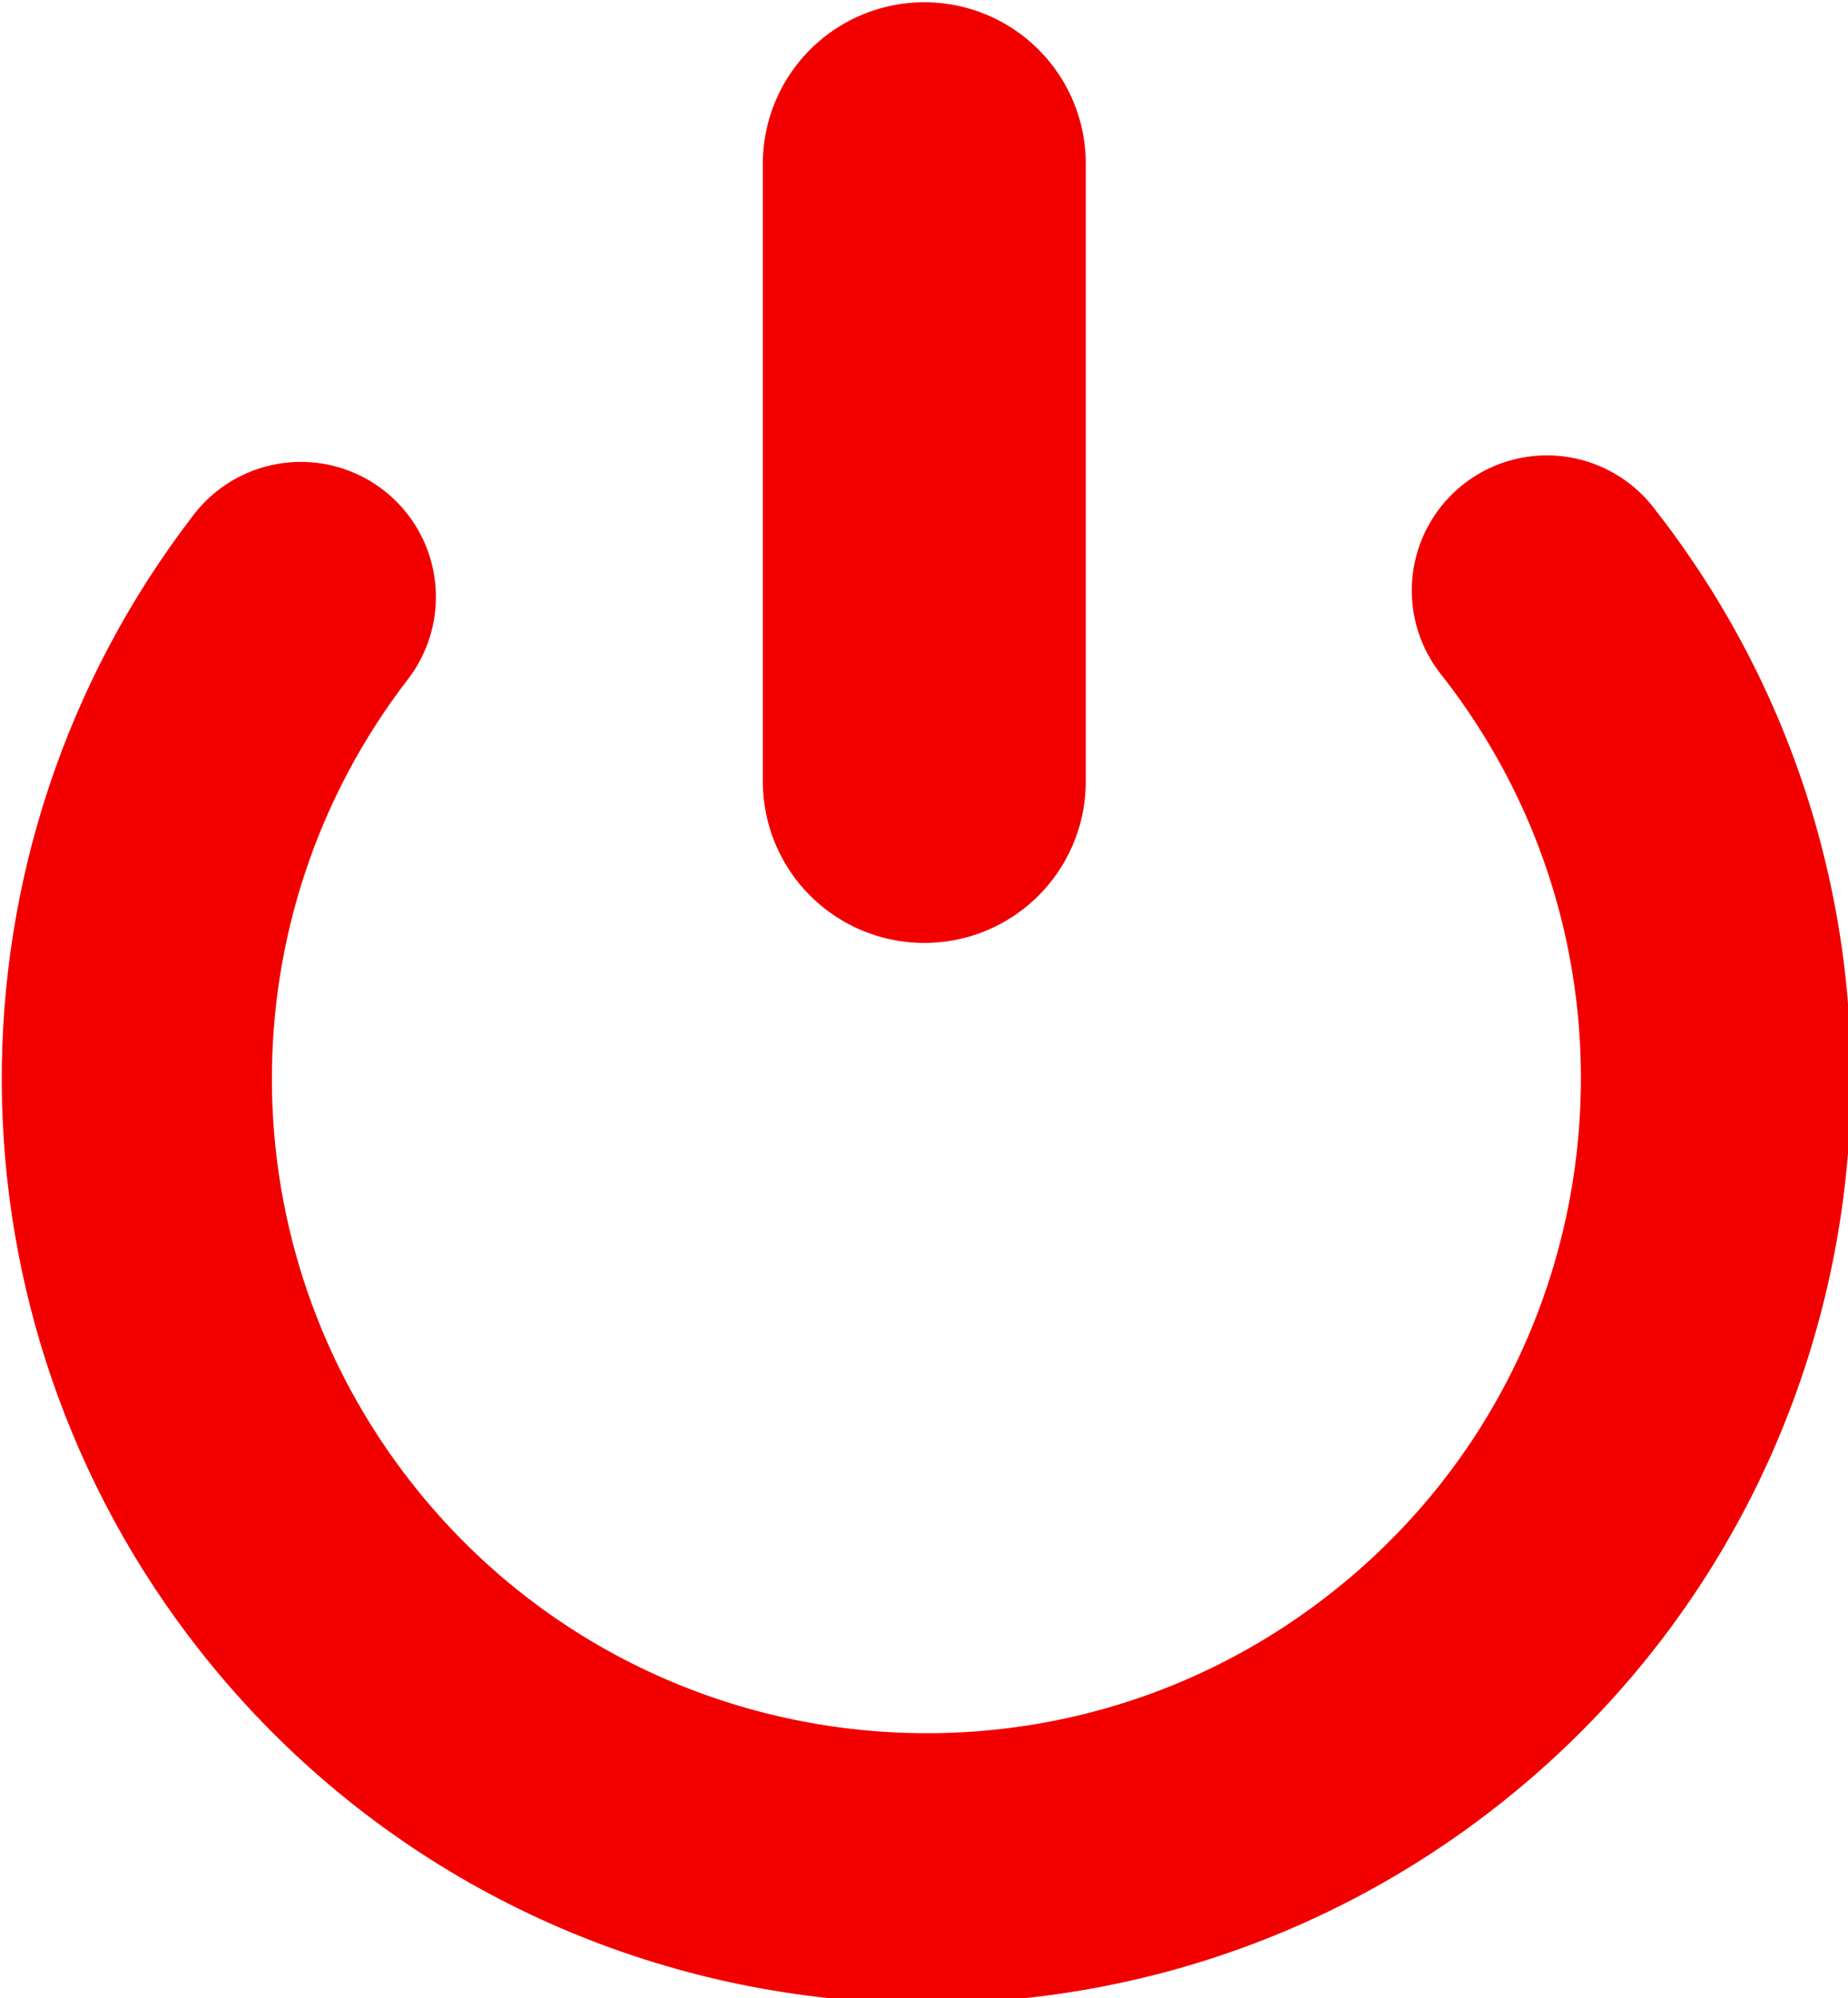 <?xml version="1.0" encoding="UTF-8" standalone="no"?>
<!-- Created with Inkscape (http://www.inkscape.org/) -->

<svg
   xmlns:dc="http://purl.org/dc/elements/1.1/"
   xmlns:cc="http://creativecommons.org/ns#"
   xmlns:rdf="http://www.w3.org/1999/02/22-rdf-syntax-ns#"
   xmlns:svg="http://www.w3.org/2000/svg"
   xmlns="http://www.w3.org/2000/svg"
   xmlns:sodipodi="http://sodipodi.sourceforge.net/DTD/sodipodi-0.dtd"
   xmlns:inkscape="http://www.inkscape.org/namespaces/inkscape"
   width="83.936"
   height="90.759"
   id="svg2"
   version="1.1"
   inkscape:version="0.48.2 r9819"
   sodipodi:docname="icon_logout_hover.svg">
  <defs
     id="defs4" />
  <sodipodi:namedview
     id="base"
     pagecolor="#000000"
     bordercolor="#6666fd"
     borderopacity="1"
     inkscape:pageopacity="0"
     inkscape:pageshadow="2"
     inkscape:zoom="1.8101934"
     inkscape:cx="-113.37082"
     inkscape:cy="60.104296"
     inkscape:document-units="px"
     inkscape:current-layer="layer2"
     showgrid="false"
     fit-margin-top="0"
     fit-margin-left="0"
     fit-margin-right="0"
     fit-margin-bottom="0"
     inkscape:window-width="1680"
     inkscape:window-height="1006"
     inkscape:window-x="-1"
     inkscape:window-y="170"
     inkscape:window-maximized="0" />
  <g
     inkscape:groupmode="layer"
     id="layer2"
     inkscape:label="Logout"
     transform="translate(-1002.303,8.439)">
    <path
       sodipodi:type="arc"
       style="fill:none;stroke:#f20000;stroke-width:15;stroke-linecap:round;stroke-linejoin:round;stroke-miterlimit:4;stroke-opacity:1;stroke-dasharray:none;display:inline"
       id="path4090"
       sodipodi:cx="965.90784"
       sodipodi:cy="2002.4193"
       sodipodi:rx="43.840622"
       sodipodi:ry="43.840622"
       d="m 1000.36,1975.308 c 14.973,19.028 11.687,46.591 -7.341,61.564 -19.028,14.973 -46.591,11.687 -61.564,-7.341 -12.412,-15.772 -12.528,-37.959 -0.282,-53.861"
       transform="matrix(0.818,0,0,0.818,254.267,-1597.422)"
       sodipodi:start="5.6164695"
       sodipodi:end="10.081022"
       sodipodi:open="true" />
    <path
       transform="translate(767.662,-1840.594)"
       style="fill:none;stroke:#f20000;stroke-width:14.668;stroke-linecap:round;stroke-linejoin:miter;stroke-miterlimit:4;stroke-opacity:1;stroke-dasharray:none;display:inline"
       d="m 276.623,1839.591 0,28.06"
       id="path4092"
       inkscape:connector-curvature="0"
       sodipodi:nodetypes="cc" />
  </g>
</svg>
